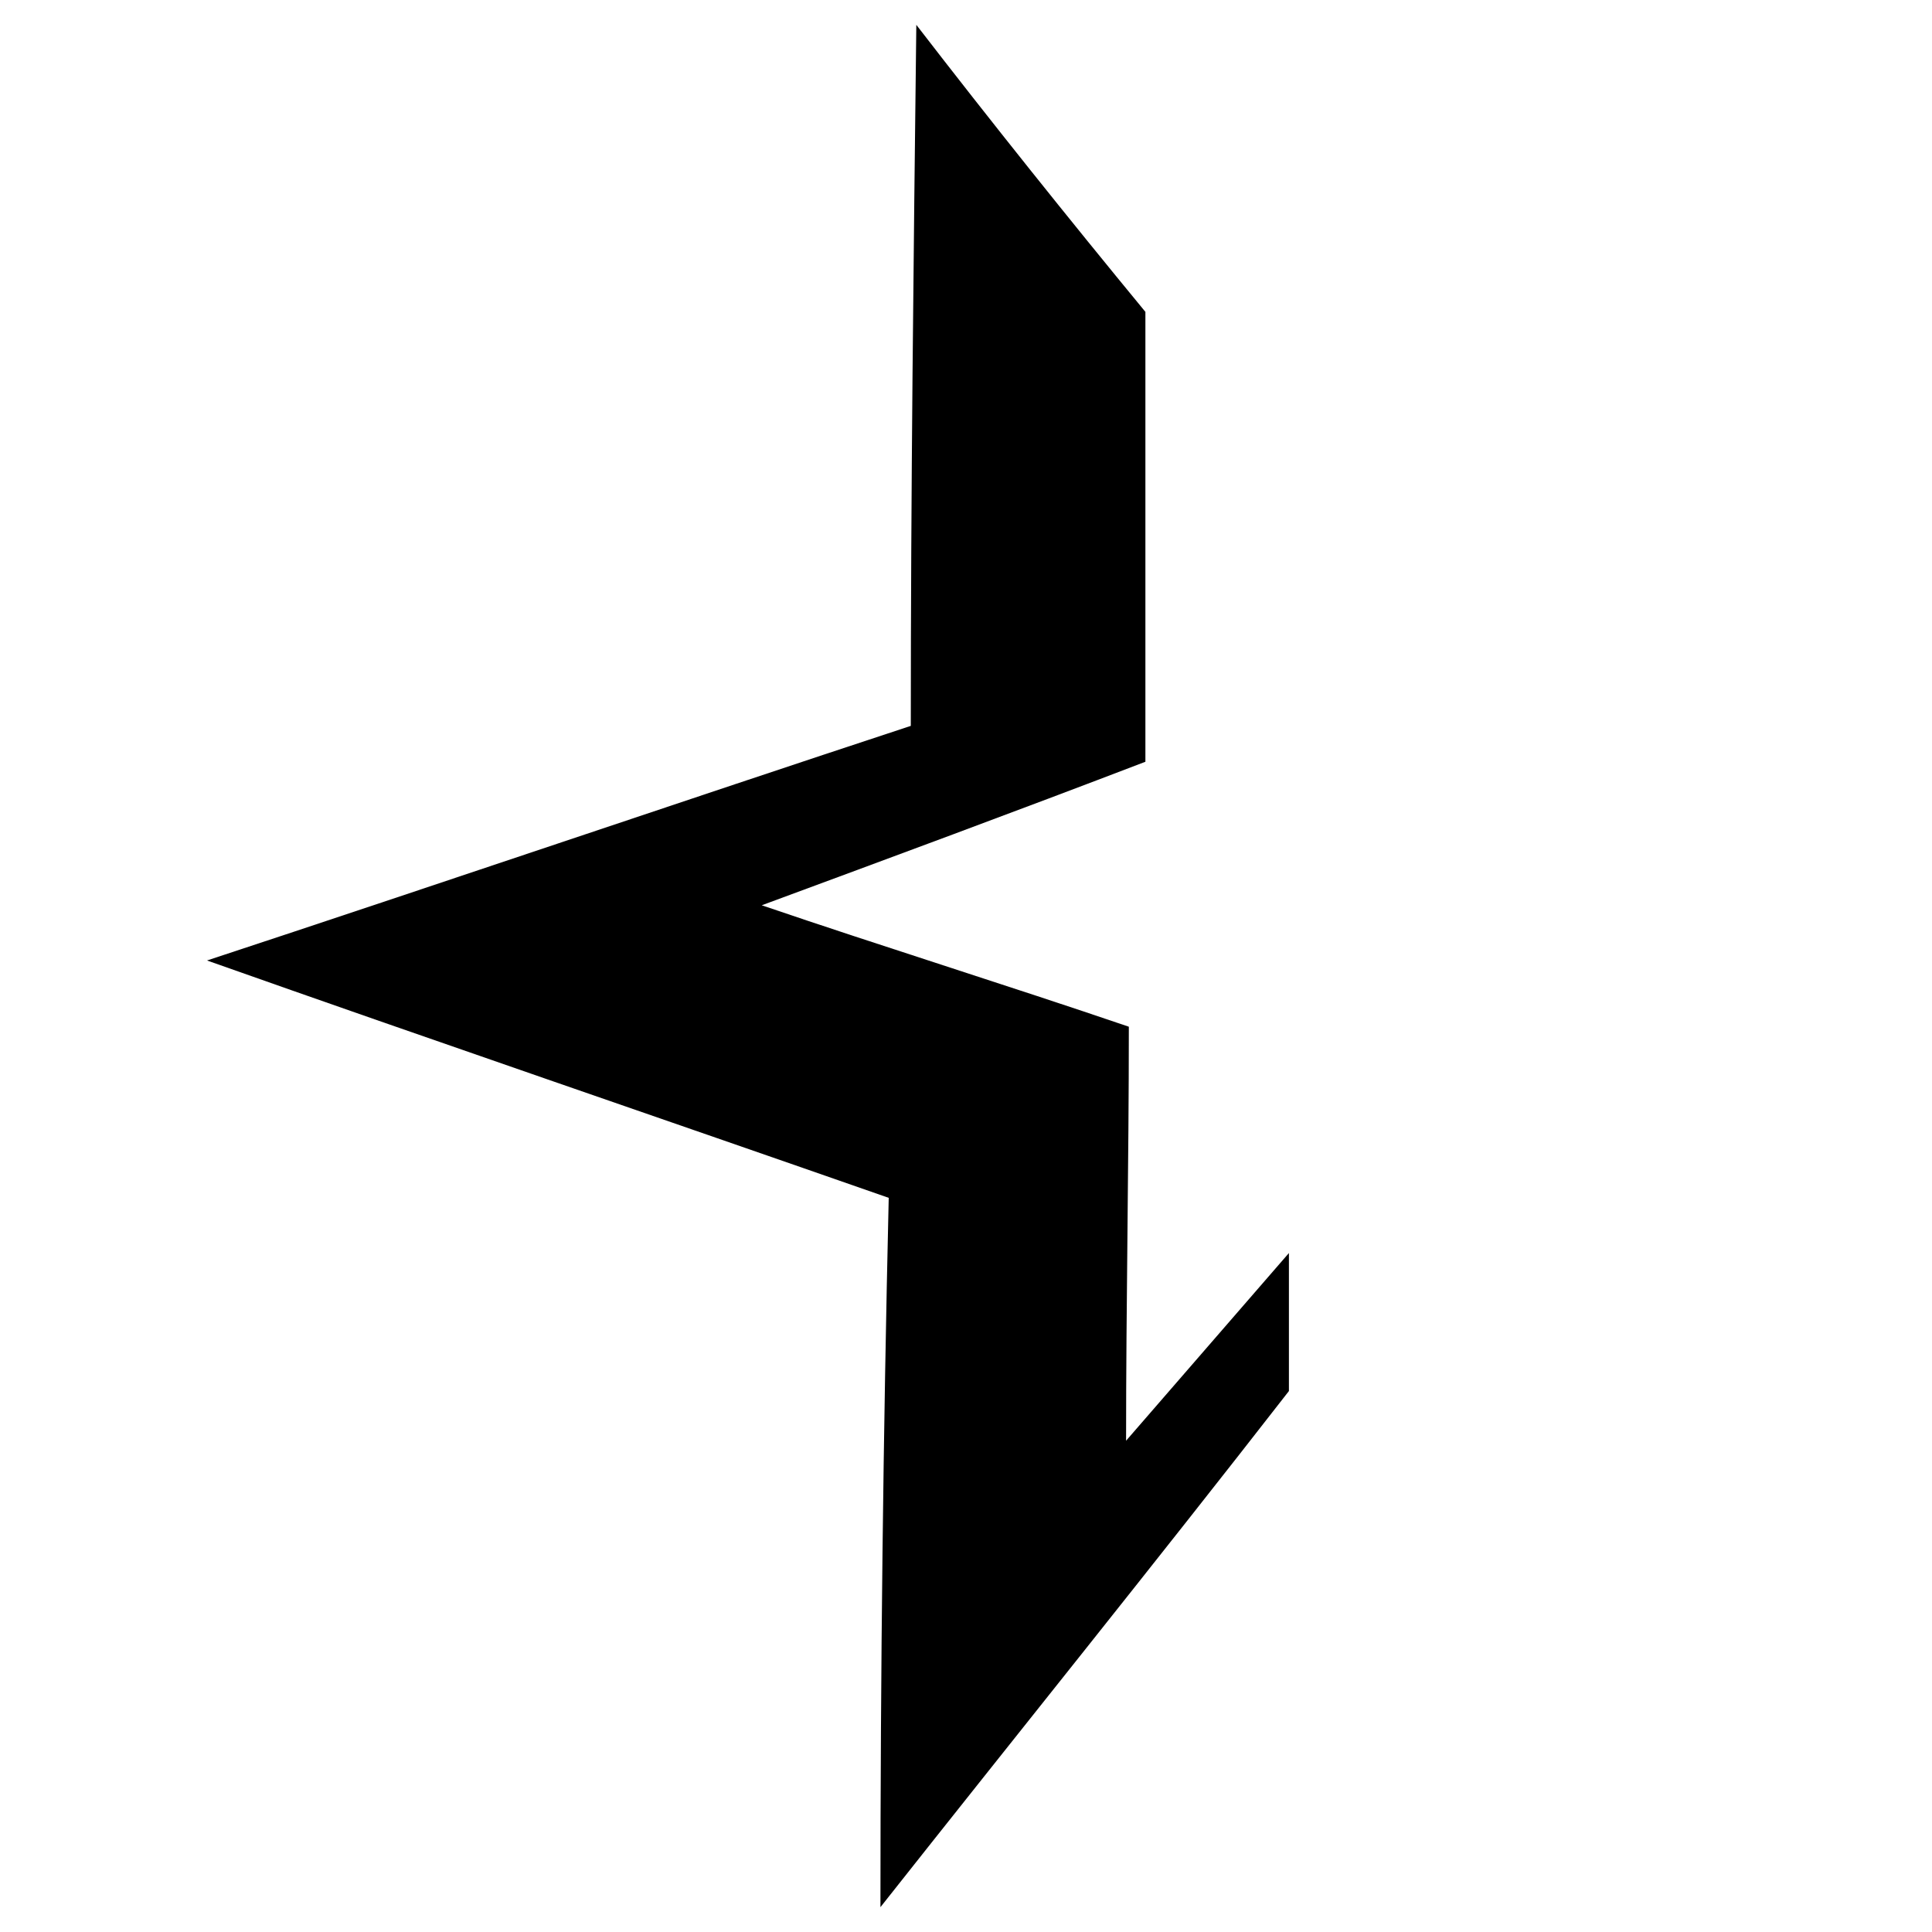 <?xml version="1.0" encoding="utf-8"?>
<!-- Generator: Adobe Illustrator 24.1.1, SVG Export Plug-In . SVG Version: 6.00 Build 0)  -->
<svg version="1.1" id="Слой_1" xmlns="http://www.w3.org/2000/svg" xmlns:xlink="http://www.w3.org/1999/xlink" x="0px" y="0px"
	 viewBox="0 0 70 70" style="enable-background:new 0 0 70 70;" xml:space="preserve">
<path d="M33.2,0.9C33.1,9.4,33,17.8,33,26.3c-8.5,2.8-17,5.7-25.5,8.5c8.2,2.9,16.4,5.7,24.7,8.6C32,52,31.9,60.5,31.9,69.1
	c4.9-6.2,9.9-12.4,14.8-18.7c0-1.7,0-3.3,0-5c-2,2.3-3.9,4.5-5.9,6.8c0-5,0.1-10,0.1-15c-4.4-1.5-8.9-2.9-13.3-4.4
	c4.6-1.7,9.2-3.4,13.9-5.2c0-5.4,0-10.9,0-16.3C38.7,7.9,35.9,4.4,33.2,0.9z"/>
</svg>
